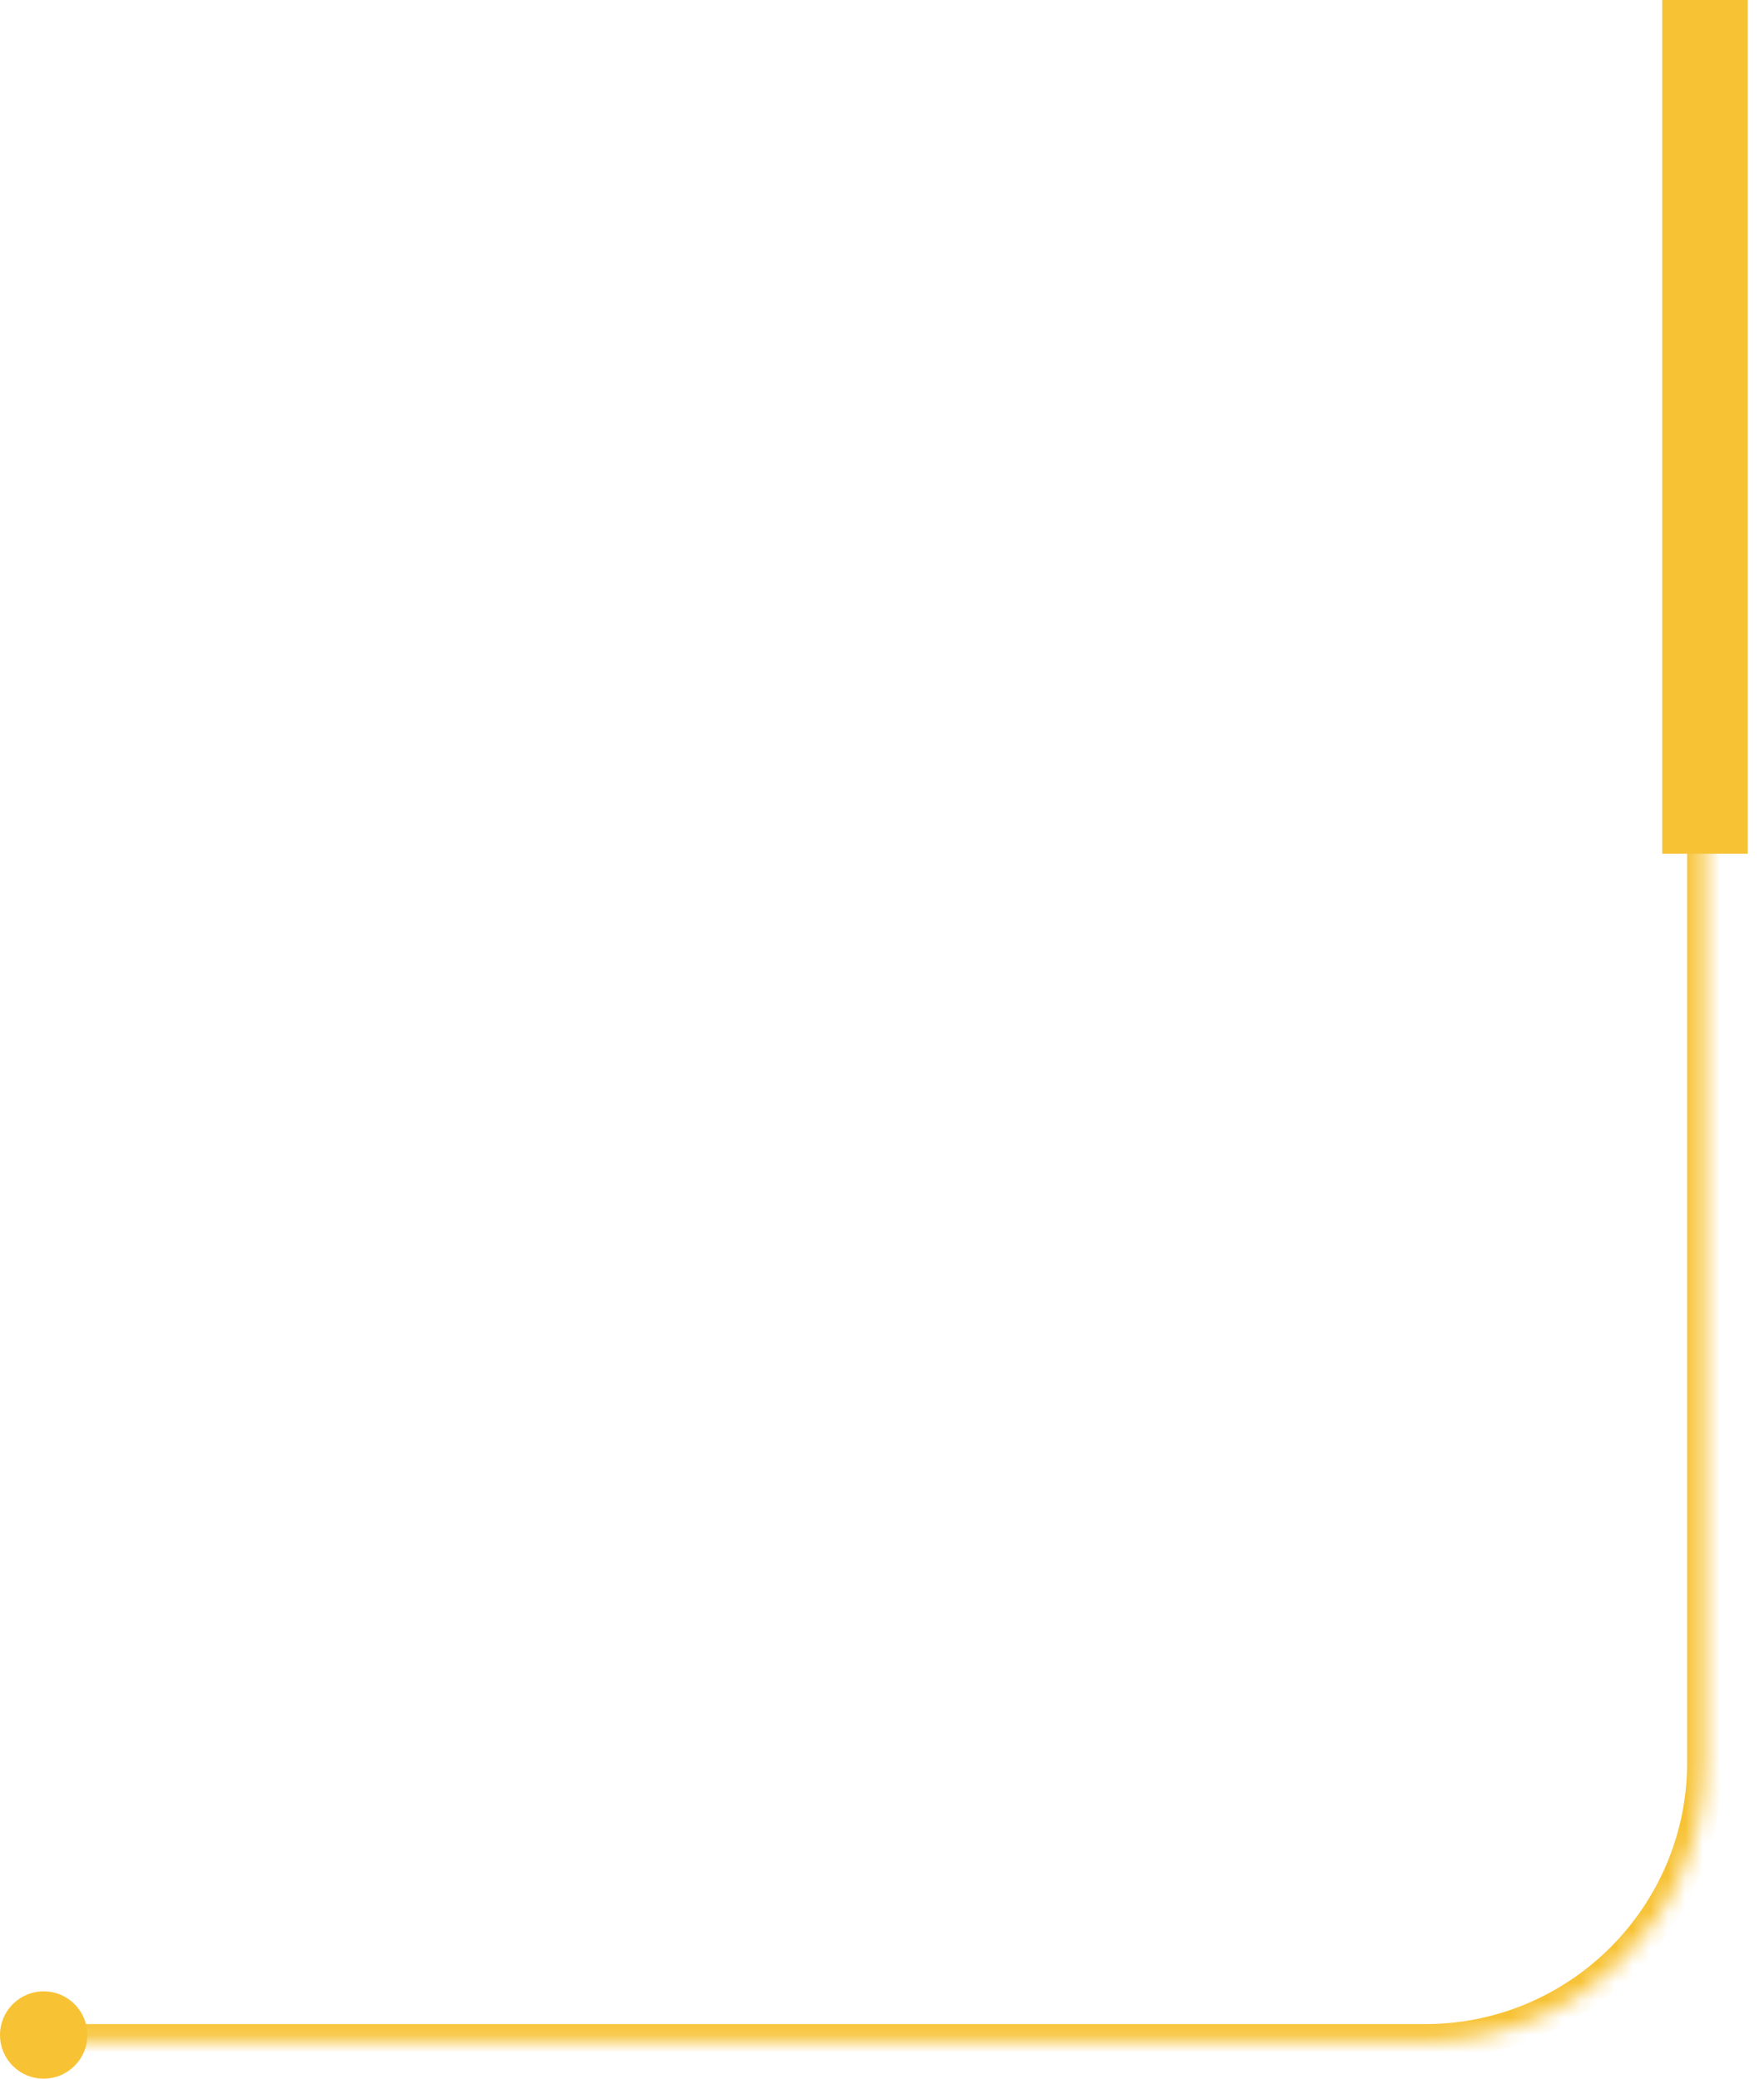 <svg width="101" height="119" viewBox="0 0 101 119" fill="none" xmlns="http://www.w3.org/2000/svg">
<g clip-path="url(#clip0_19631_27767)">
<mask id="mask0_19631_27767" style="mask-type:luminance" maskUnits="userSpaceOnUse" x="2" y="0" width="96" height="117">
<path d="M2.969 0H97.602V100.875C97.602 109.712 90.438 116.875 81.602 116.875H2.969V0Z" fill="white"/>
</mask>
<g mask="url(#mask0_19631_27767)">
<path d="M98.602 100.875C98.602 110.264 90.99 117.875 81.602 117.875H2.969V115.875H81.602C89.886 115.875 96.602 109.159 96.602 100.875H98.602ZM98.602 0V100.875C98.602 110.264 90.99 117.875 81.602 117.875V115.875C89.886 115.875 96.602 109.159 96.602 100.875V0H98.602Z" fill="#F7C234"/>
</g>
<path d="M100.067 0H95.172V48.875H100.067V0Z" fill="#F7C234"/>
<path d="M2.5 119C1.119 119 0 117.881 0 116.5C0 115.119 1.119 114 2.5 114C3.881 114 5 115.119 5 116.5C5 117.881 3.881 119 2.5 119Z" fill="#F7C234"/>
</g>
<defs>
<clipPath id="clip0_19631_27767">
<rect width="101" height="119" fill="white"/>
</clipPath>
</defs>
</svg>
